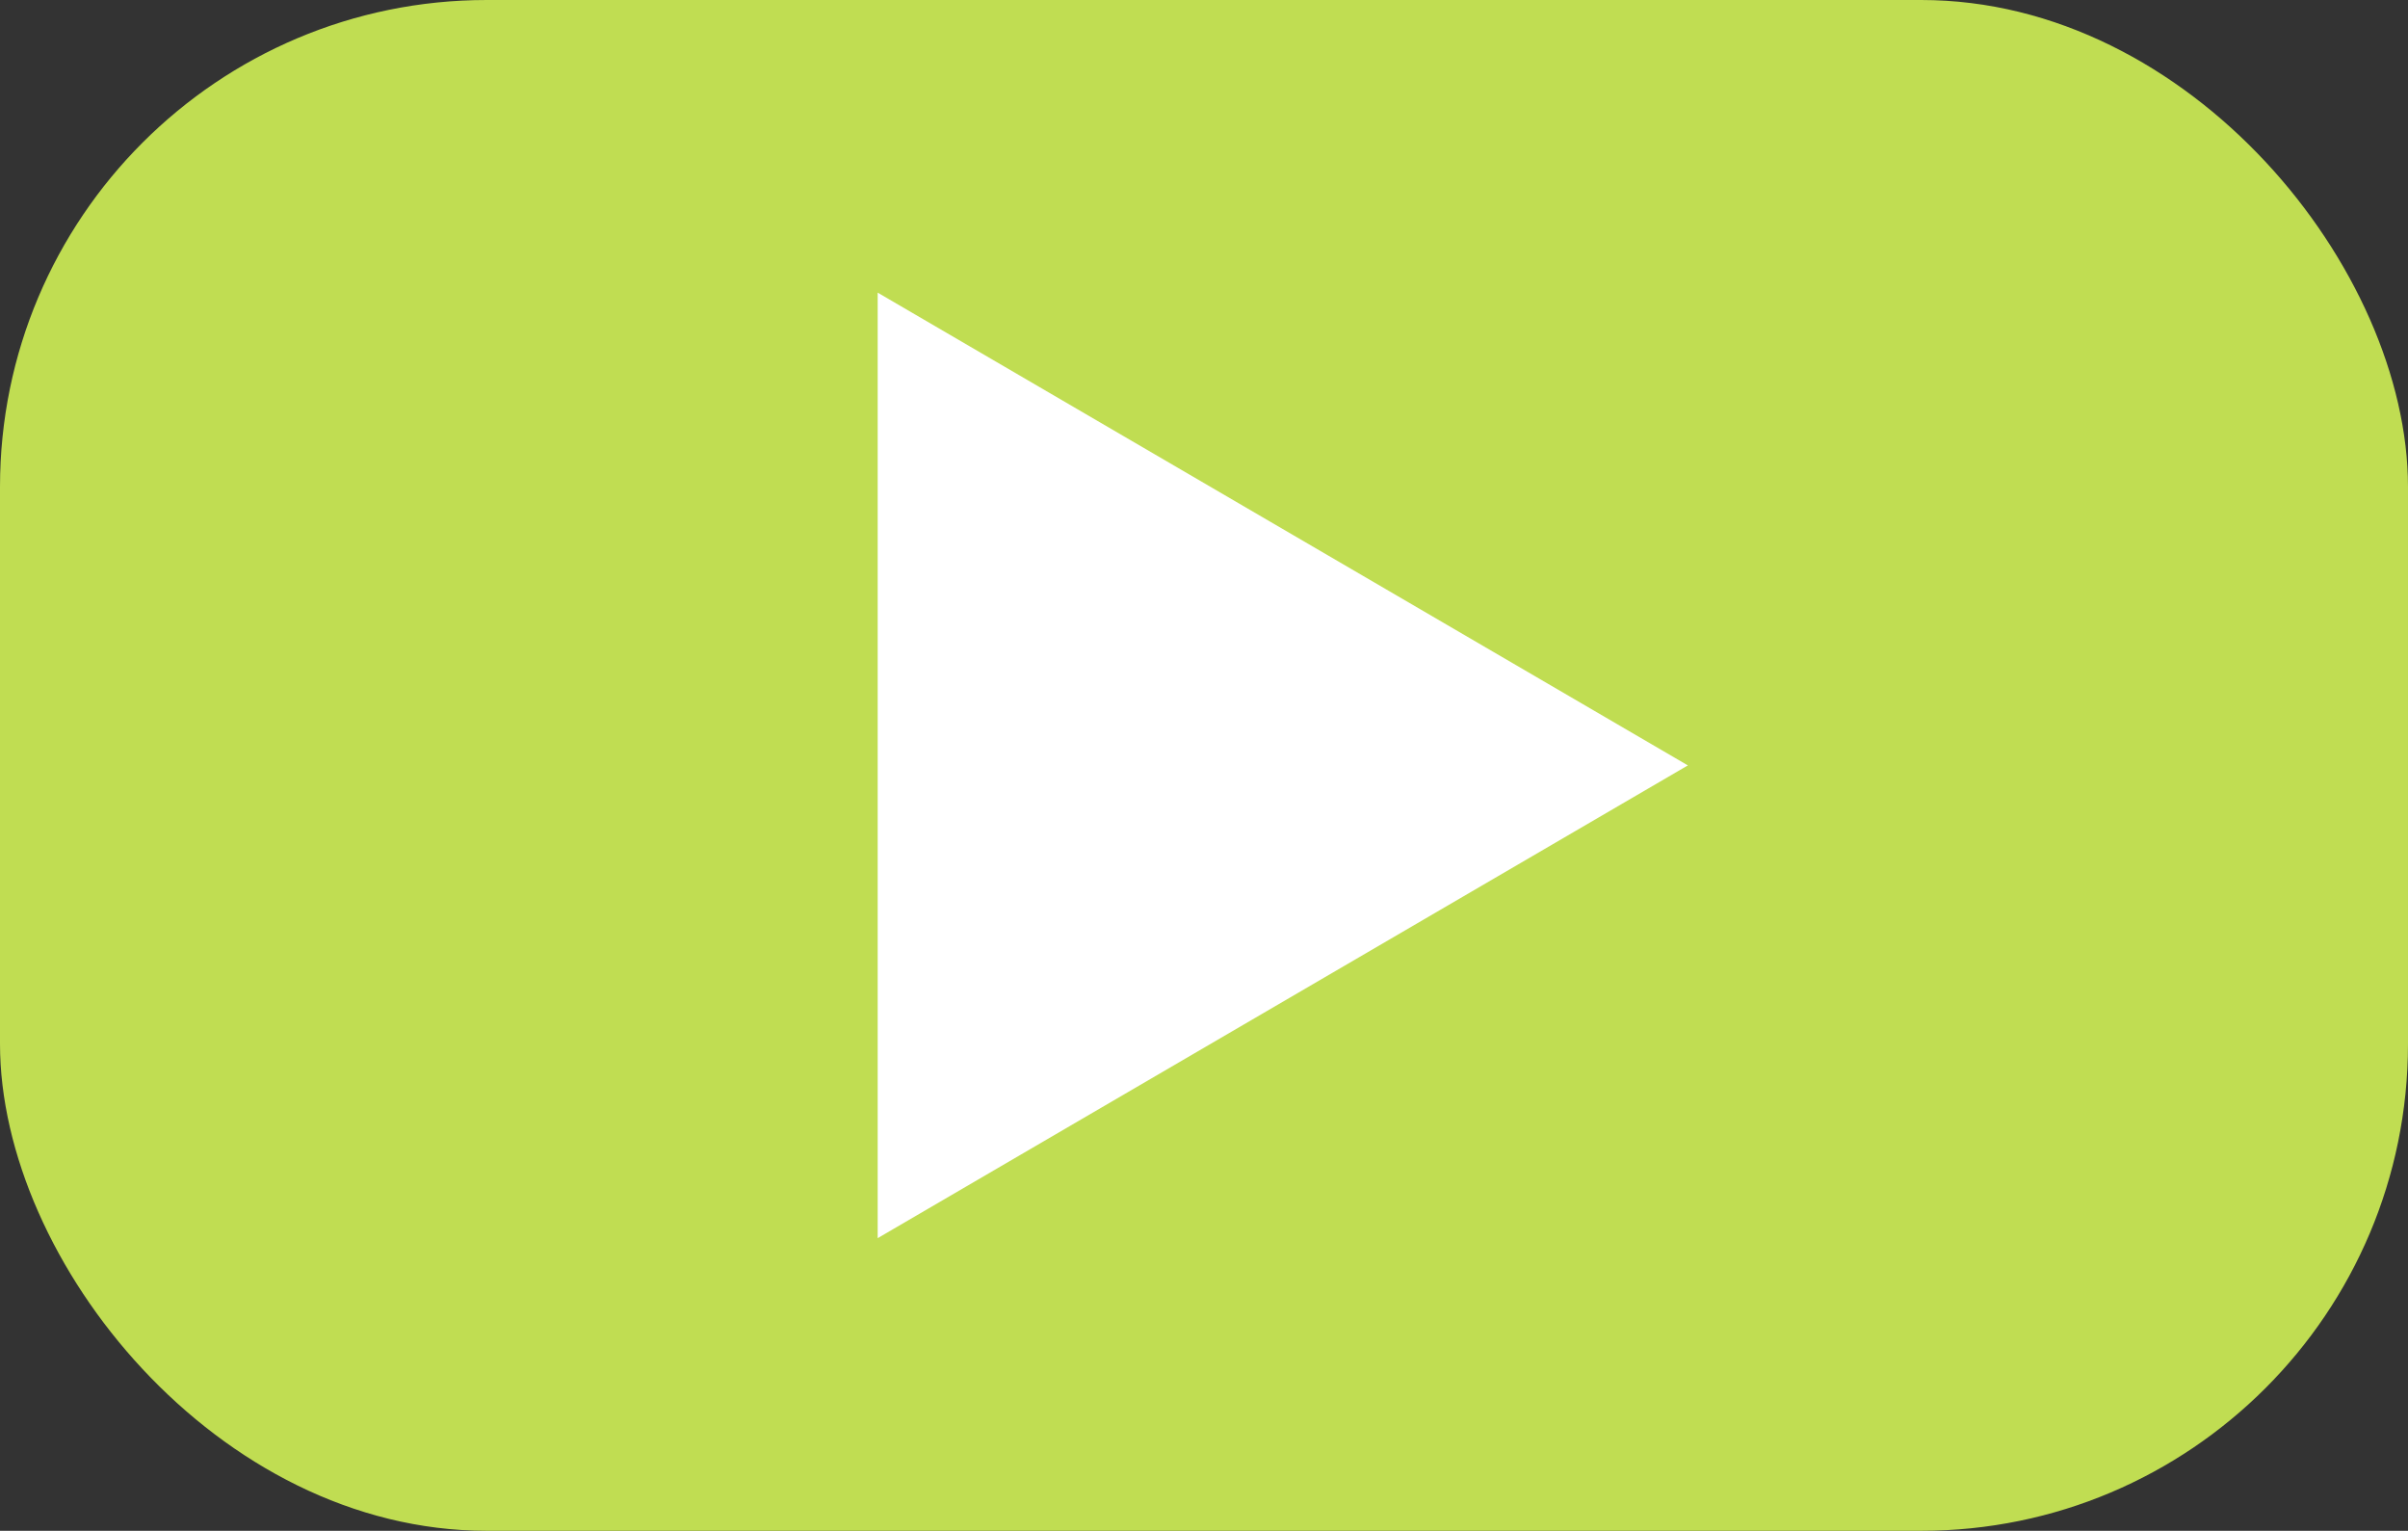 <svg id="Grupo_77725" data-name="Grupo 77725" xmlns="http://www.w3.org/2000/svg" width="74.201" height="47.156" viewBox="0 0 74.201 47.156">
  <rect x="0" y="0" width="74.201" height="47.156" fill="#333333" stroke="none"/>
  <rect id="Rectángulo_6412" data-name="Rectángulo 6412" width="74.201" height="47.156" rx="15" fill="#c0dd52"/>
  <path id="Polígono_6" data-name="Polígono 6" d="M14.563,0,29.126,24.965H0Z" transform="translate(52.01 9.015) rotate(90)" fill="#fff"/>
</svg>
